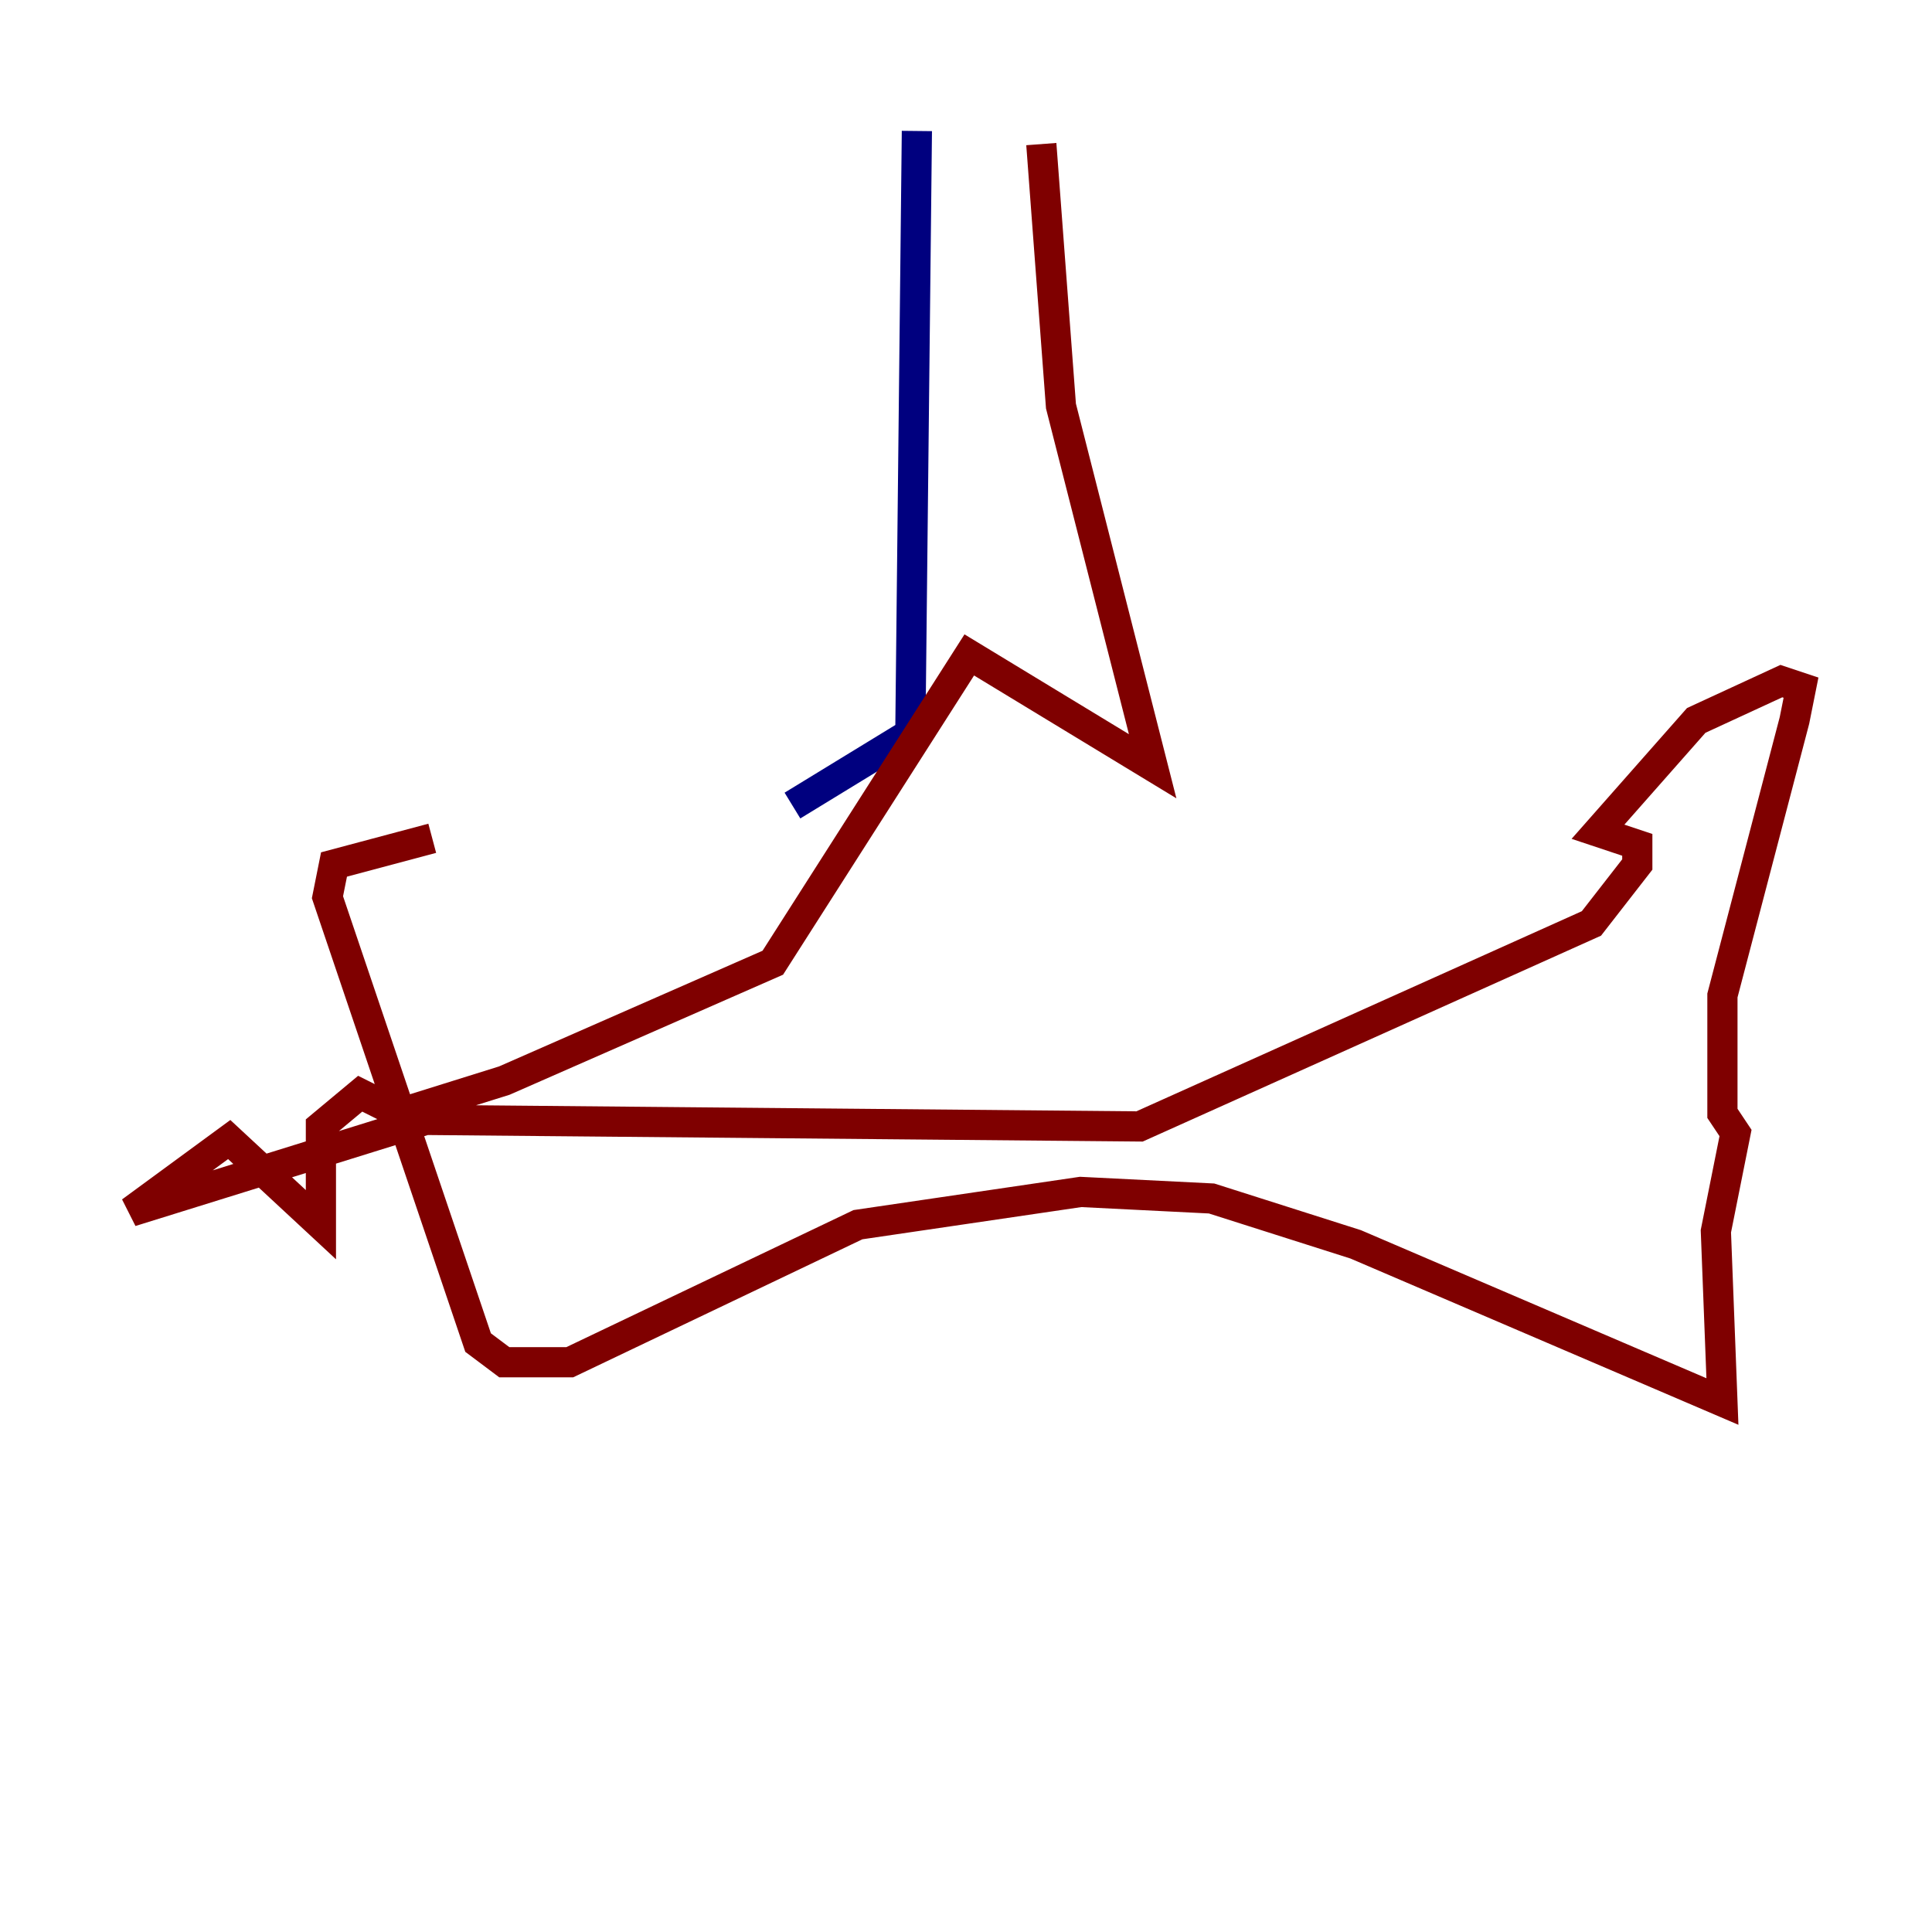 <?xml version="1.0" encoding="utf-8" ?>
<svg baseProfile="tiny" height="128" version="1.2" viewBox="0,0,128,128" width="128" xmlns="http://www.w3.org/2000/svg" xmlns:ev="http://www.w3.org/2001/xml-events" xmlns:xlink="http://www.w3.org/1999/xlink"><defs /><polyline fill="none" points="60.746,8.678 60.312,48.597 52.502,53.37" stroke="#00007f" stroke-width="2" /><polyline fill="none" points="28.637,55.539 22.129,57.275 21.695,59.444 31.675,88.949 33.41,90.251 37.749,90.251 56.841,81.139 71.593,78.969 80.271,79.403 89.817,82.441 114.115,92.854 113.681,81.573 114.983,75.064 114.115,73.763 114.115,65.953 118.888,47.729 119.322,45.559 118.02,45.125 112.38,47.729 105.871,55.105 108.475,55.973 108.475,57.275 105.437,61.18 75.498,74.63 28.203,74.197 8.678,80.271 15.186,75.498 21.261,81.139 21.261,74.63 23.864,72.461 26.468,73.763 33.41,71.593 51.2,63.783 64.217,43.39 76.366,50.766 70.291,26.902 68.99,9.546" stroke="#7f0000" stroke-width="2" /></svg>